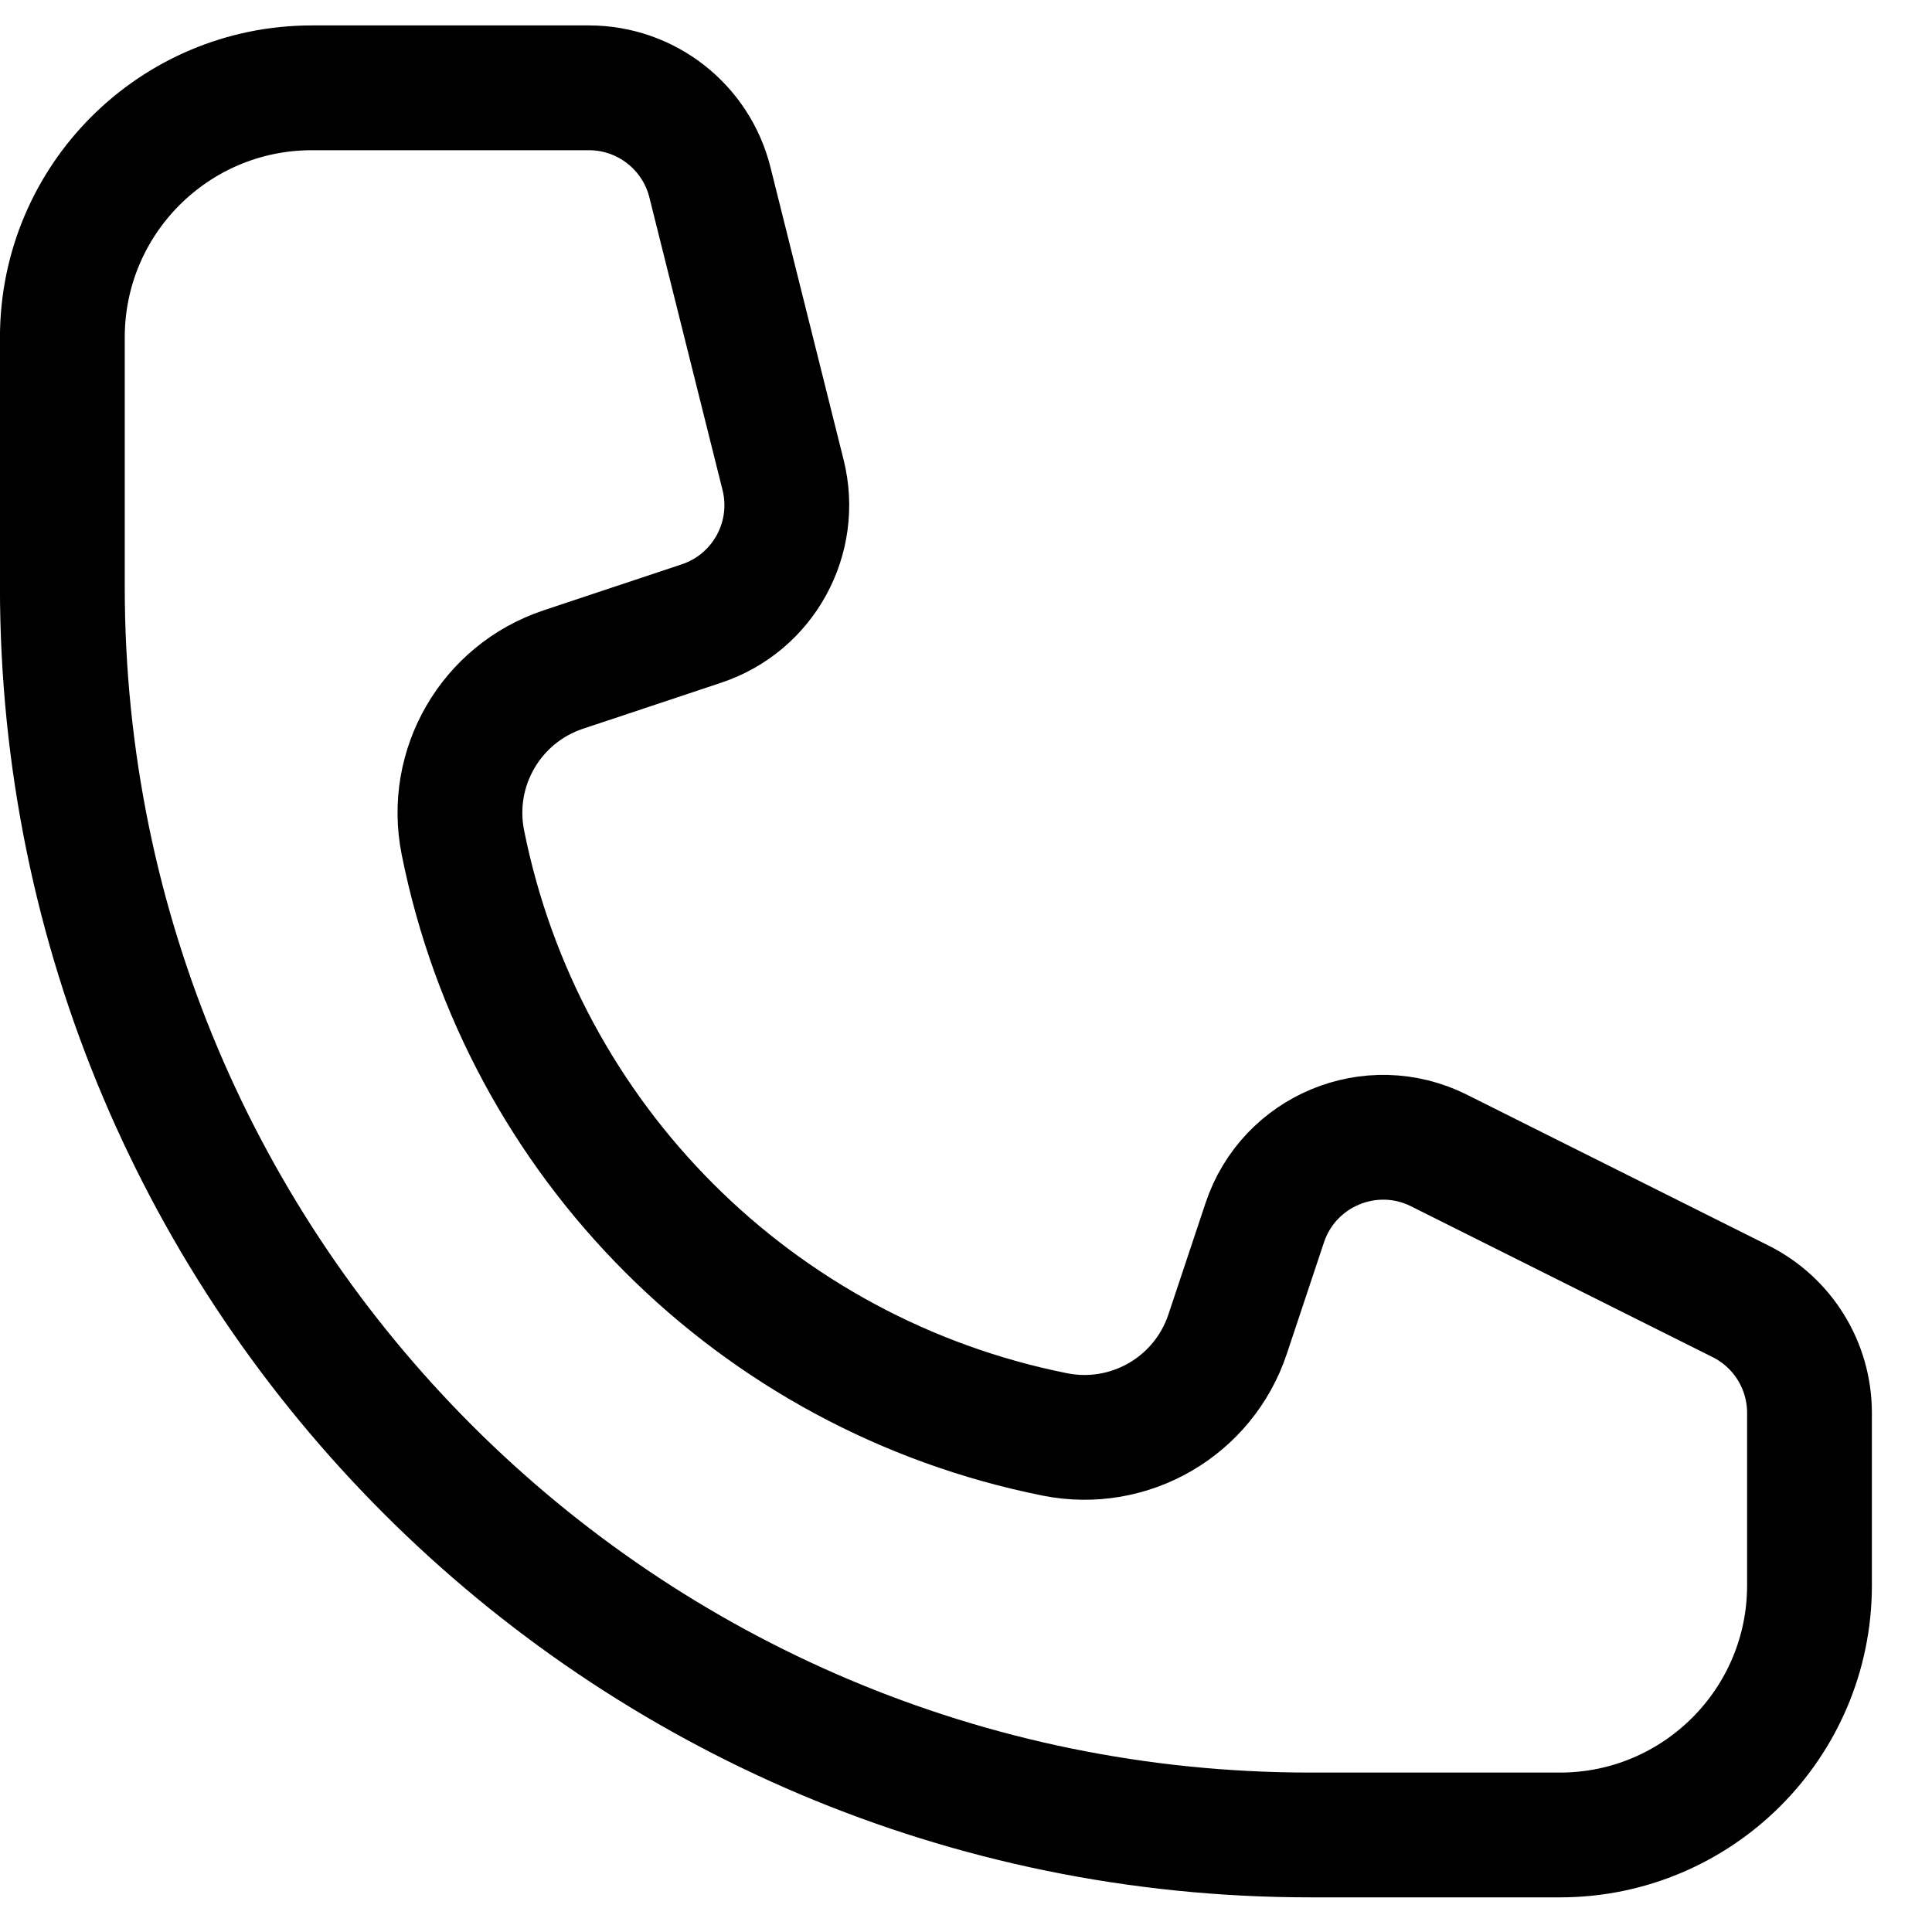 <svg width="22" height="22" viewBox="0 0 22 22" fill="none" xmlns="http://www.w3.org/2000/svg">
<path id="Vector 2186" d="M6.706 1H3.552C1.982 1 0.71 2.272 0.71 3.842V6.684C0.71 14.533 7.072 20.895 14.921 20.895H17.763C19.332 20.895 20.605 19.622 20.605 18.053V16.089C20.605 15.55 20.301 15.059 19.819 14.818L16.386 13.101C15.613 12.714 14.676 13.102 14.402 13.923L13.979 15.192C13.705 16.015 12.862 16.504 12.012 16.334C8.61 15.654 5.951 12.995 5.271 9.593C5.101 8.743 5.59 7.9 6.412 7.625L7.988 7.1C8.692 6.866 9.097 6.128 8.917 5.408L8.084 2.076C7.926 1.444 7.358 1 6.706 1Z" stroke="black" stroke-width="1.421"/>
</svg>
